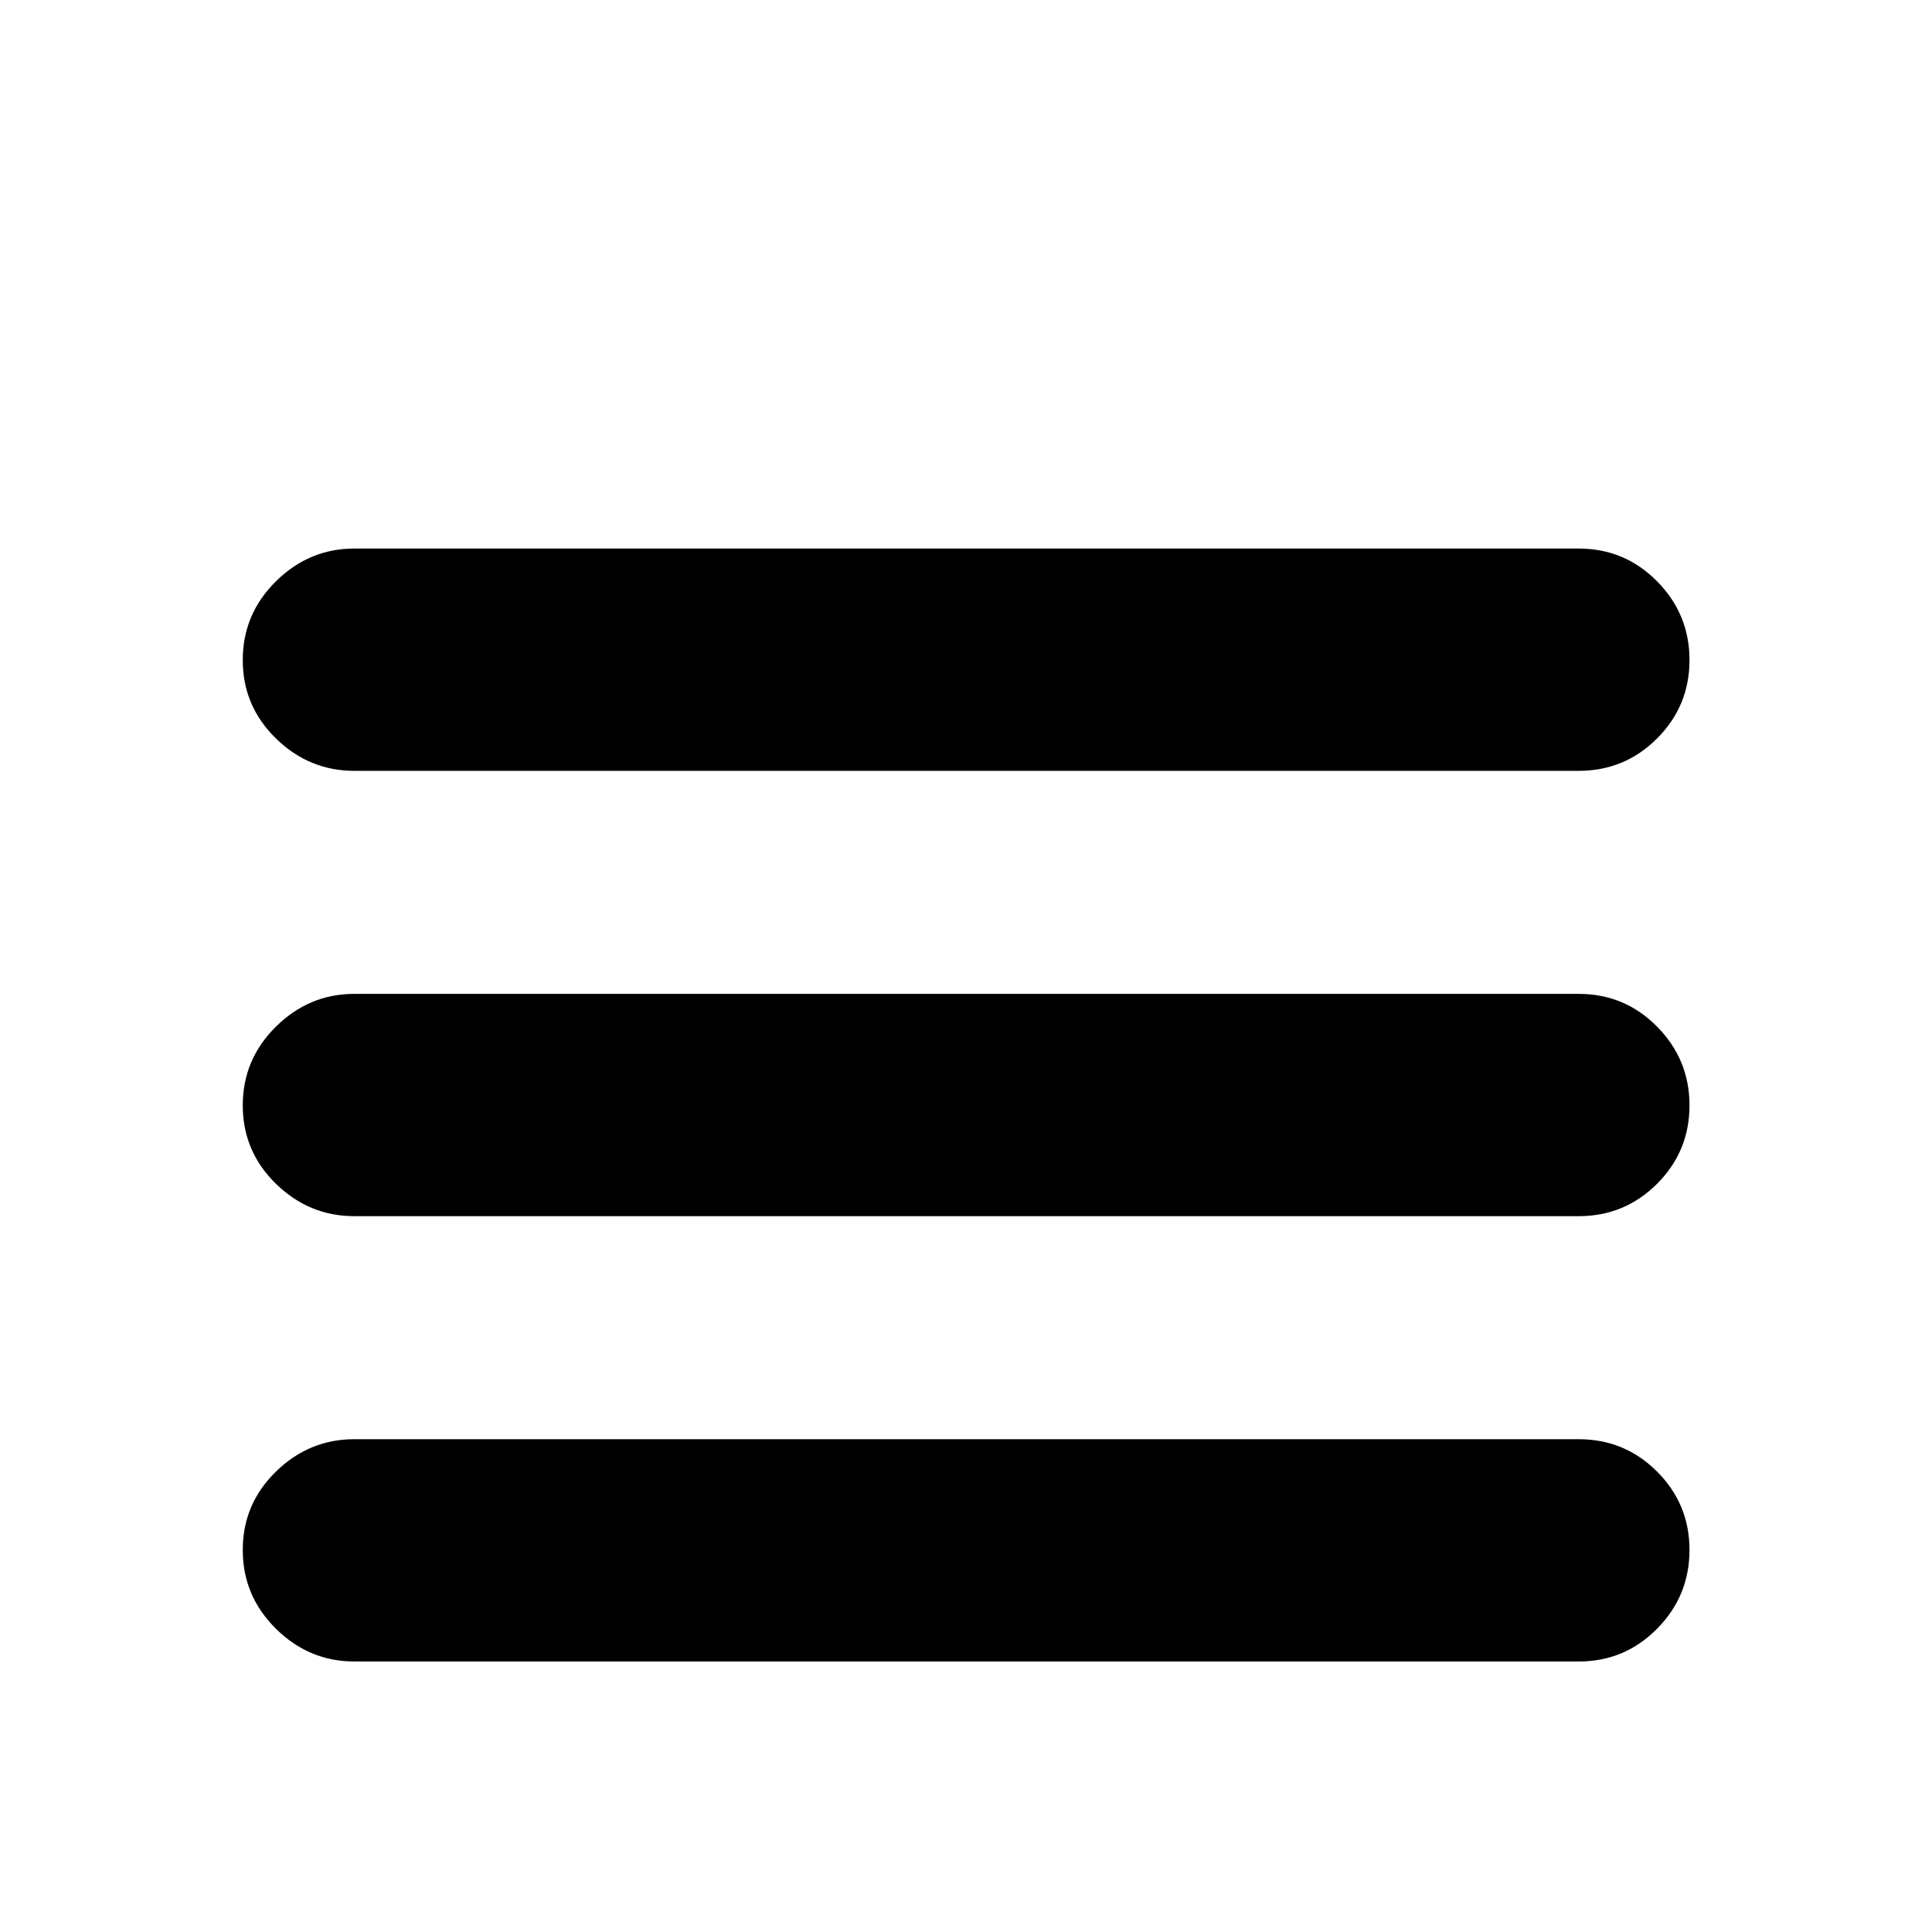 <svg viewBox="0 0 2564 2564" xmlns="http://www.w3.org/2000/svg"><path d="M322.167 2057q0 61 44 104.5t104 43.5h1625q61 0 104-43.5t43-104.5-43-104-104-43h-1625q-60 0-104 43t-44 104zm0-590q0 61 44 104t104 43h1625q61 0 104-43t43-104-43-104.5-104-43.5h-1625q-60 0-104 43.5t-44 104.5zm0-591q0 61 44 104t104 43h1625q61 0 104-43t43-104-43-104.5-104-43.5h-1625q-60 0-104 43.5t-44 104.5z"/></svg>
